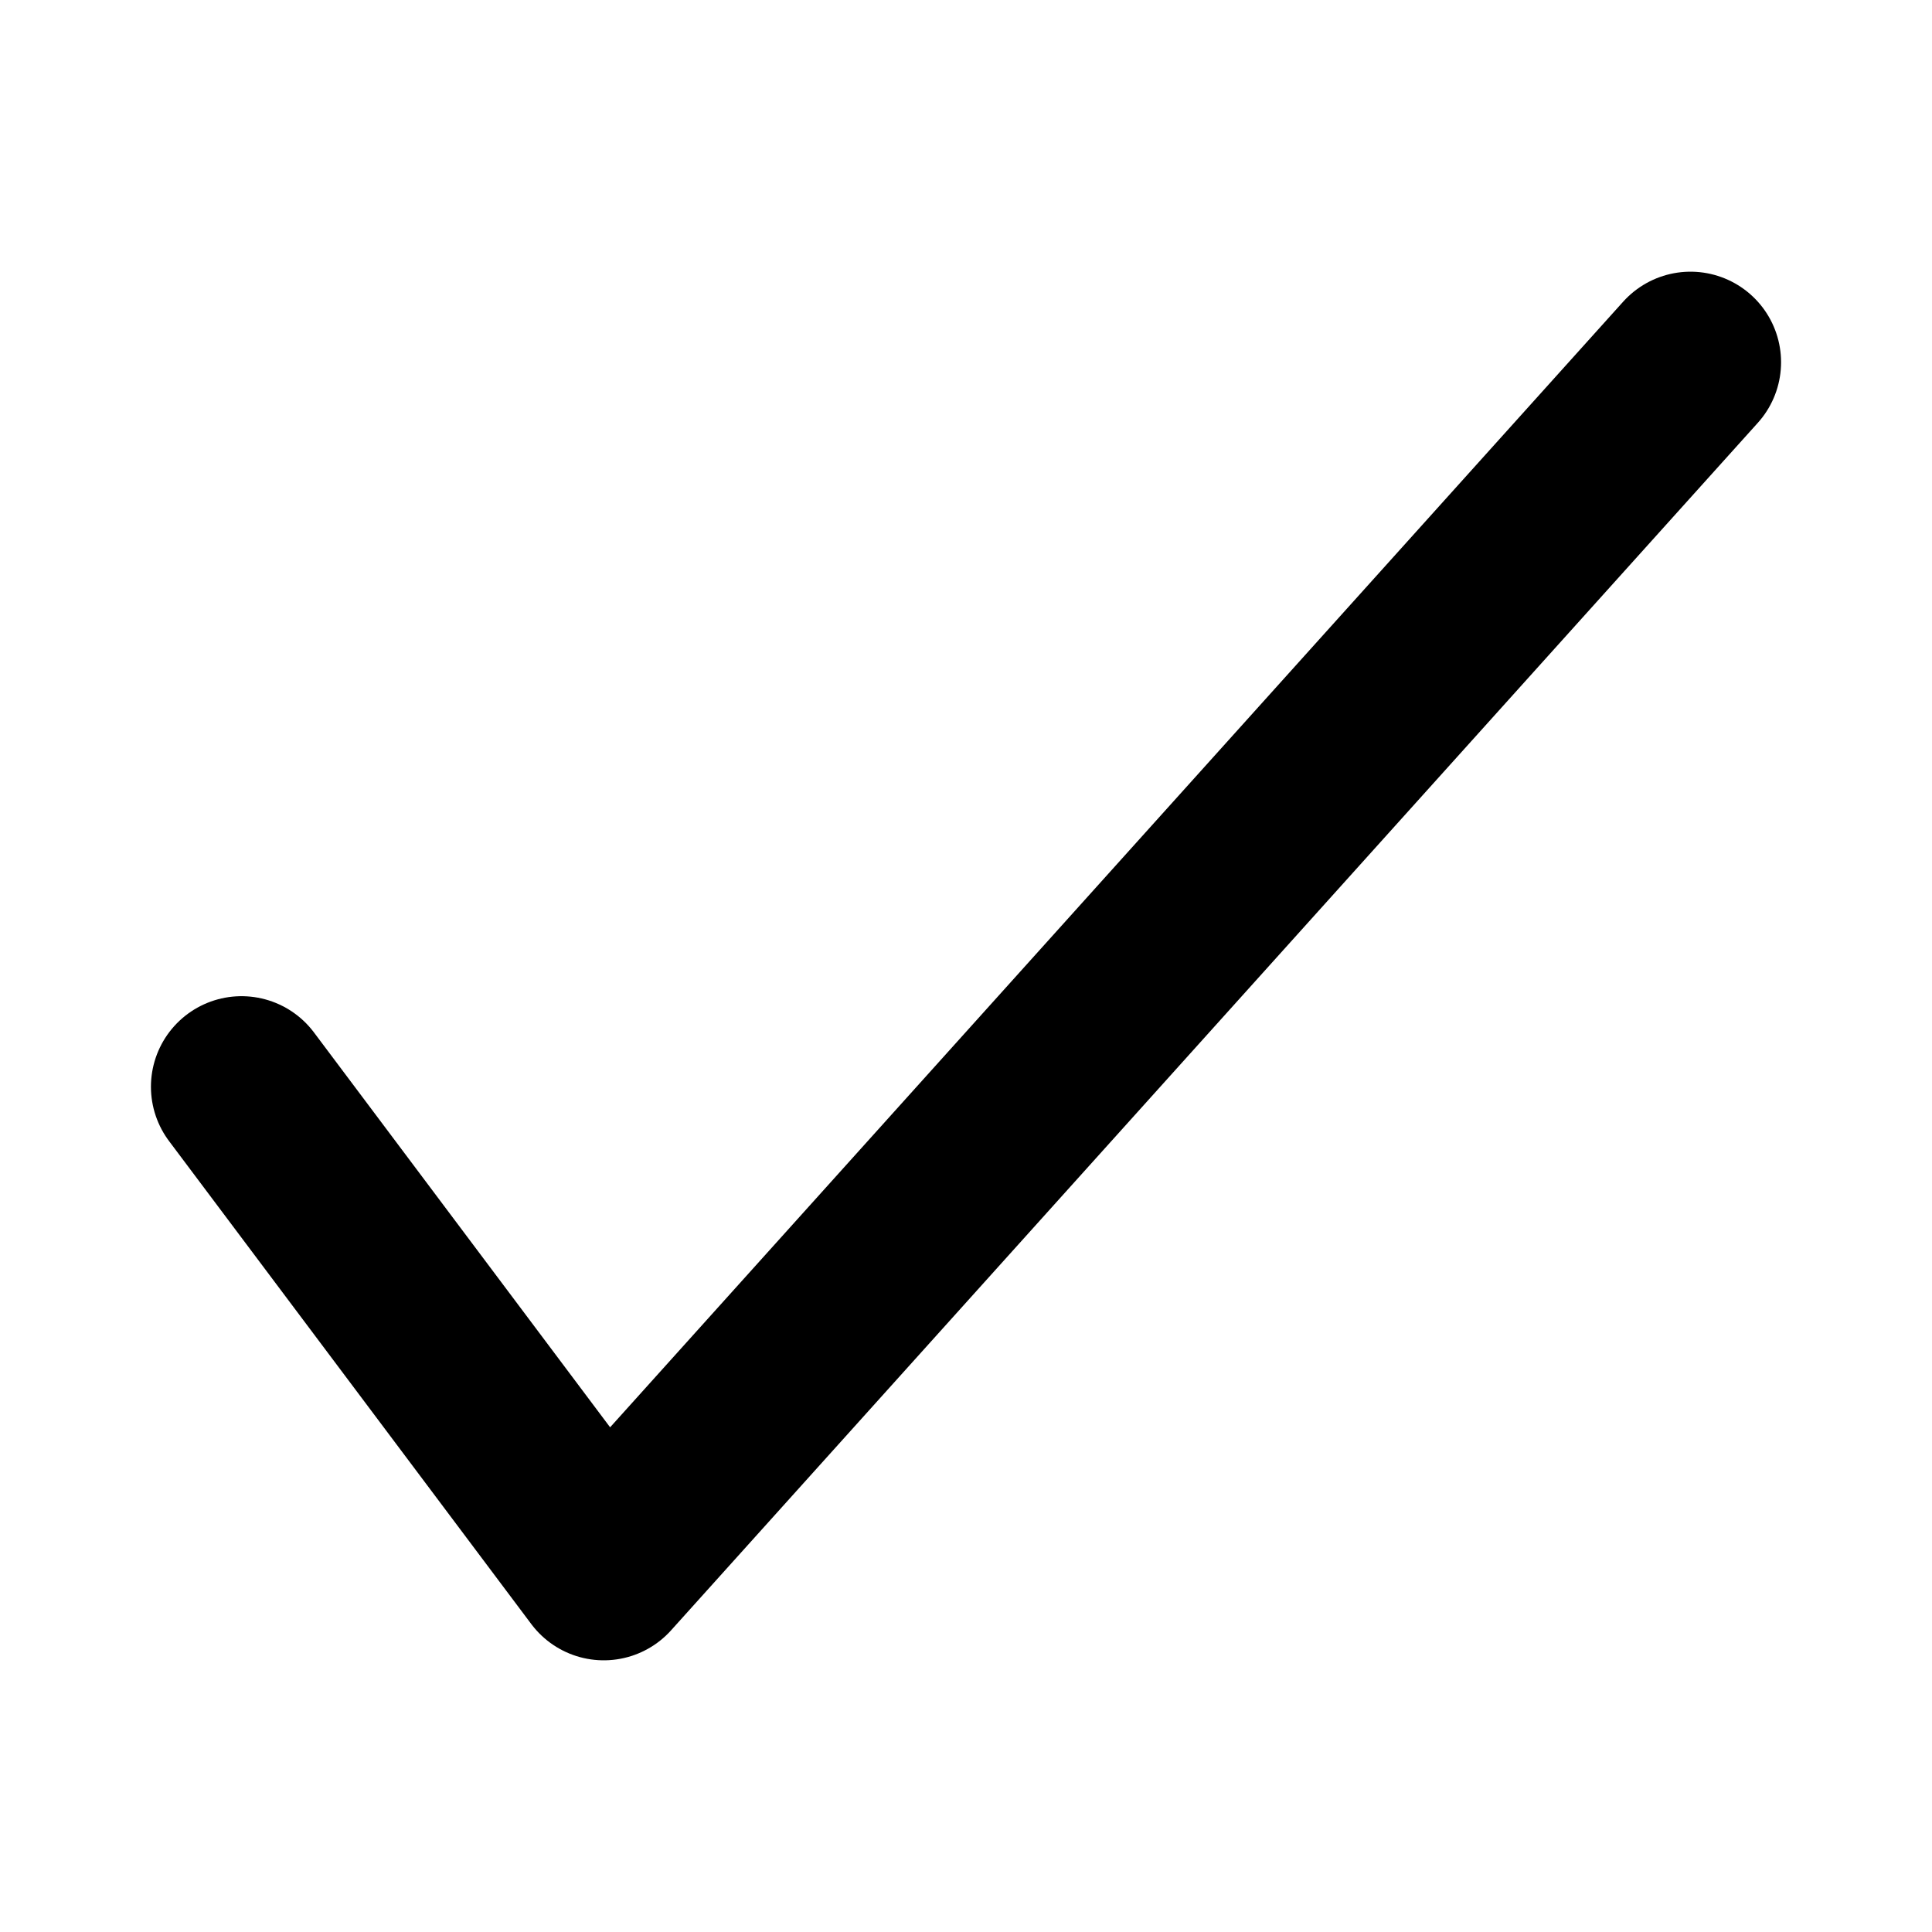 <svg width="16" height="16" viewBox="0 0 16 16" fill="none" xmlns="http://www.w3.org/2000/svg">
<path d="M2 9L5 13L14 3" stroke="black" style="stroke:black;stroke-opacity:1;" stroke-width="1.5" stroke-linecap="round" stroke-linejoin="round"/>
</svg>
